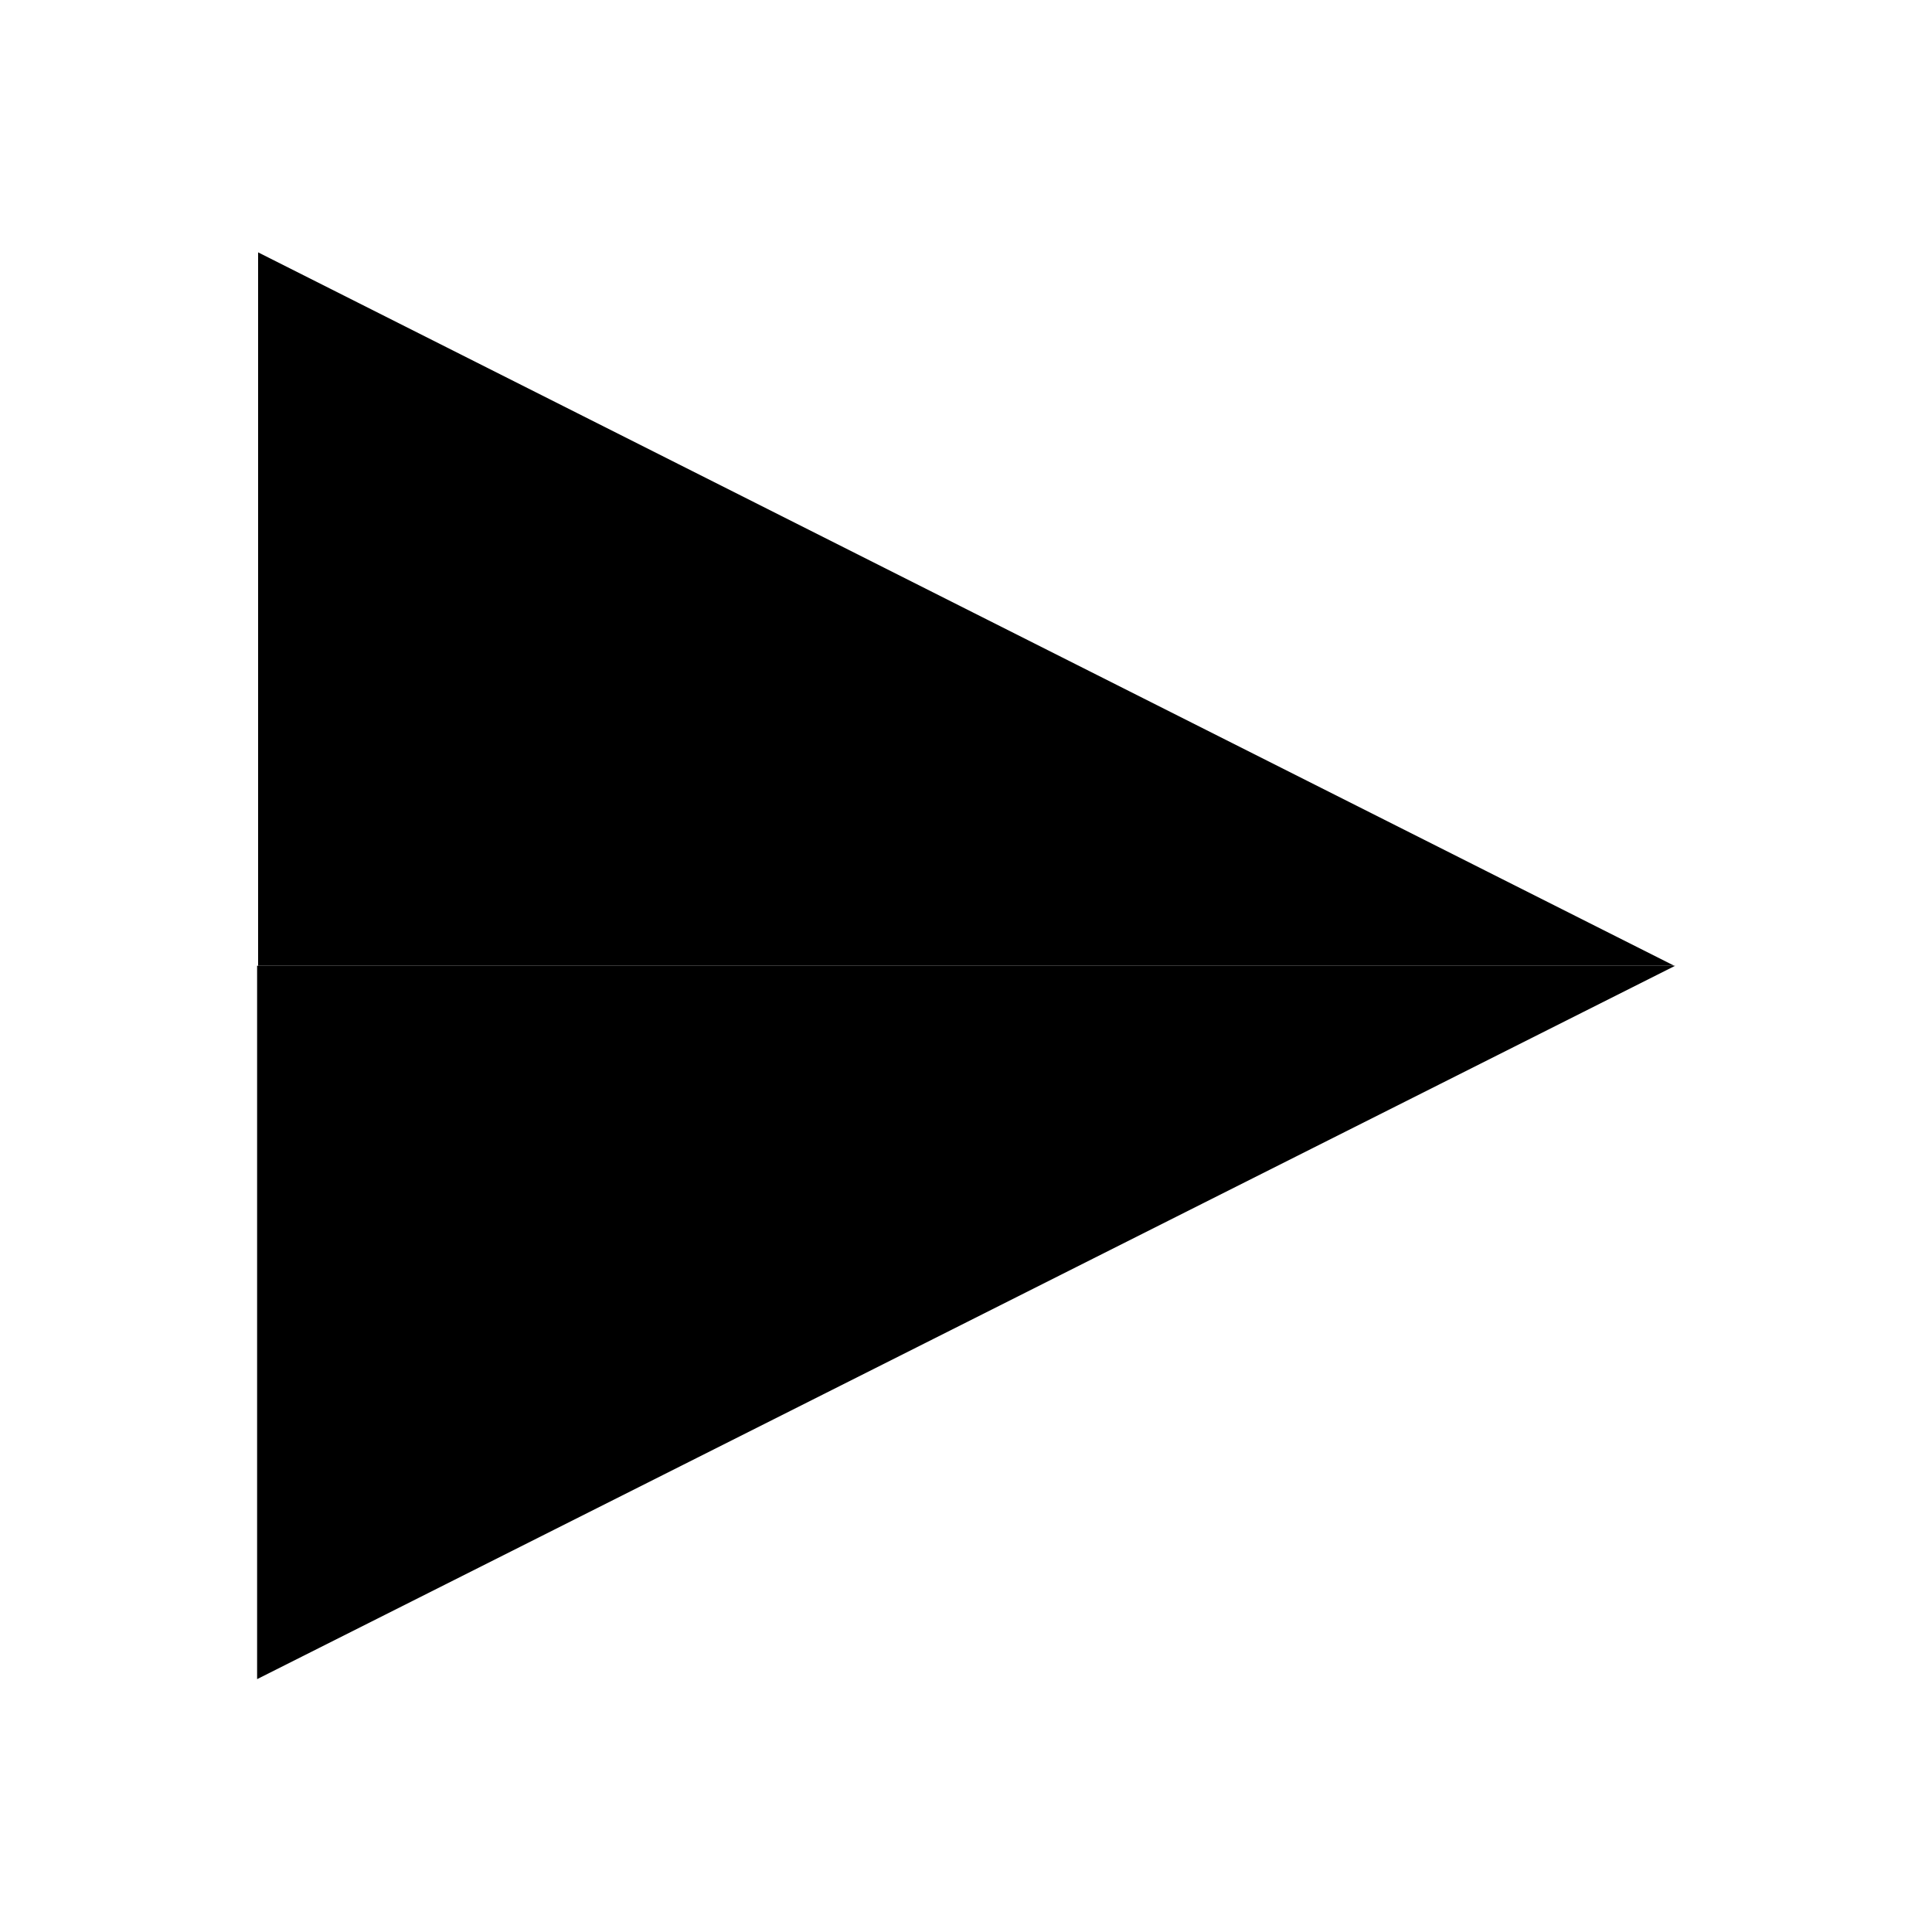 <?xml version="1.0" encoding="UTF-8" standalone="no"?>
<!-- Created with Inkscape (http://www.inkscape.org/) -->

<svg
   width="64"
   height="64"
   viewBox="0 0 16.933 16.933"
   version="1.1"
   id="svg1"
   inkscape:version="1.4.2 (ebf0e94, 2025-05-08)"
   sodipodi:docname="start.svg"
   xmlns:inkscape="http://www.inkscape.org/namespaces/inkscape"
   xmlns:sodipodi="http://sodipodi.sourceforge.net/DTD/sodipodi-0.dtd"
   xmlns="http://www.w3.org/2000/svg"
   xmlns:svg="http://www.w3.org/2000/svg">
  <sodipodi:namedview
     id="namedview1"
     pagecolor="#ffffff"
     bordercolor="#000000"
     borderopacity="0.25"
     inkscape:showpageshadow="2"
     inkscape:pageopacity="0.0"
     inkscape:pagecheckerboard="0"
     inkscape:deskcolor="#d1d1d1"
     inkscape:document-units="mm"
     inkscape:zoom="8.718206"
     inkscape:cx="23.169904"
     inkscape:cy="38.59739"
     inkscape:window-width="1920"
     inkscape:window-height="1131"
     inkscape:window-x="0"
     inkscape:window-y="0"
     inkscape:window-maximized="1"
     inkscape:current-layer="layer1" />
  <defs
     id="defs1" />
  <g
     inkscape:label="Layer 1"
     inkscape:groupmode="layer"
     id="layer1">
    <g
       id="g4"
       transform="matrix(1.46,0,0,1.251,-5.524,-2.497)">
      <path
         style="fill:#000000;fill-opacity:1;stroke:none;stroke-width:0.118;stroke-opacity:0"
         d="M 5.333,3.764 V 8.762 H 13.834 Z"
         id="path1" />
      <path
         style="fill:#000000;fill-opacity:1;stroke:none;stroke-width:0.118;stroke-opacity:0"
         d="M 5.327,13.76 V 8.762 h 8.513 z"
         id="path4" />
    </g>
  </g>
</svg>
